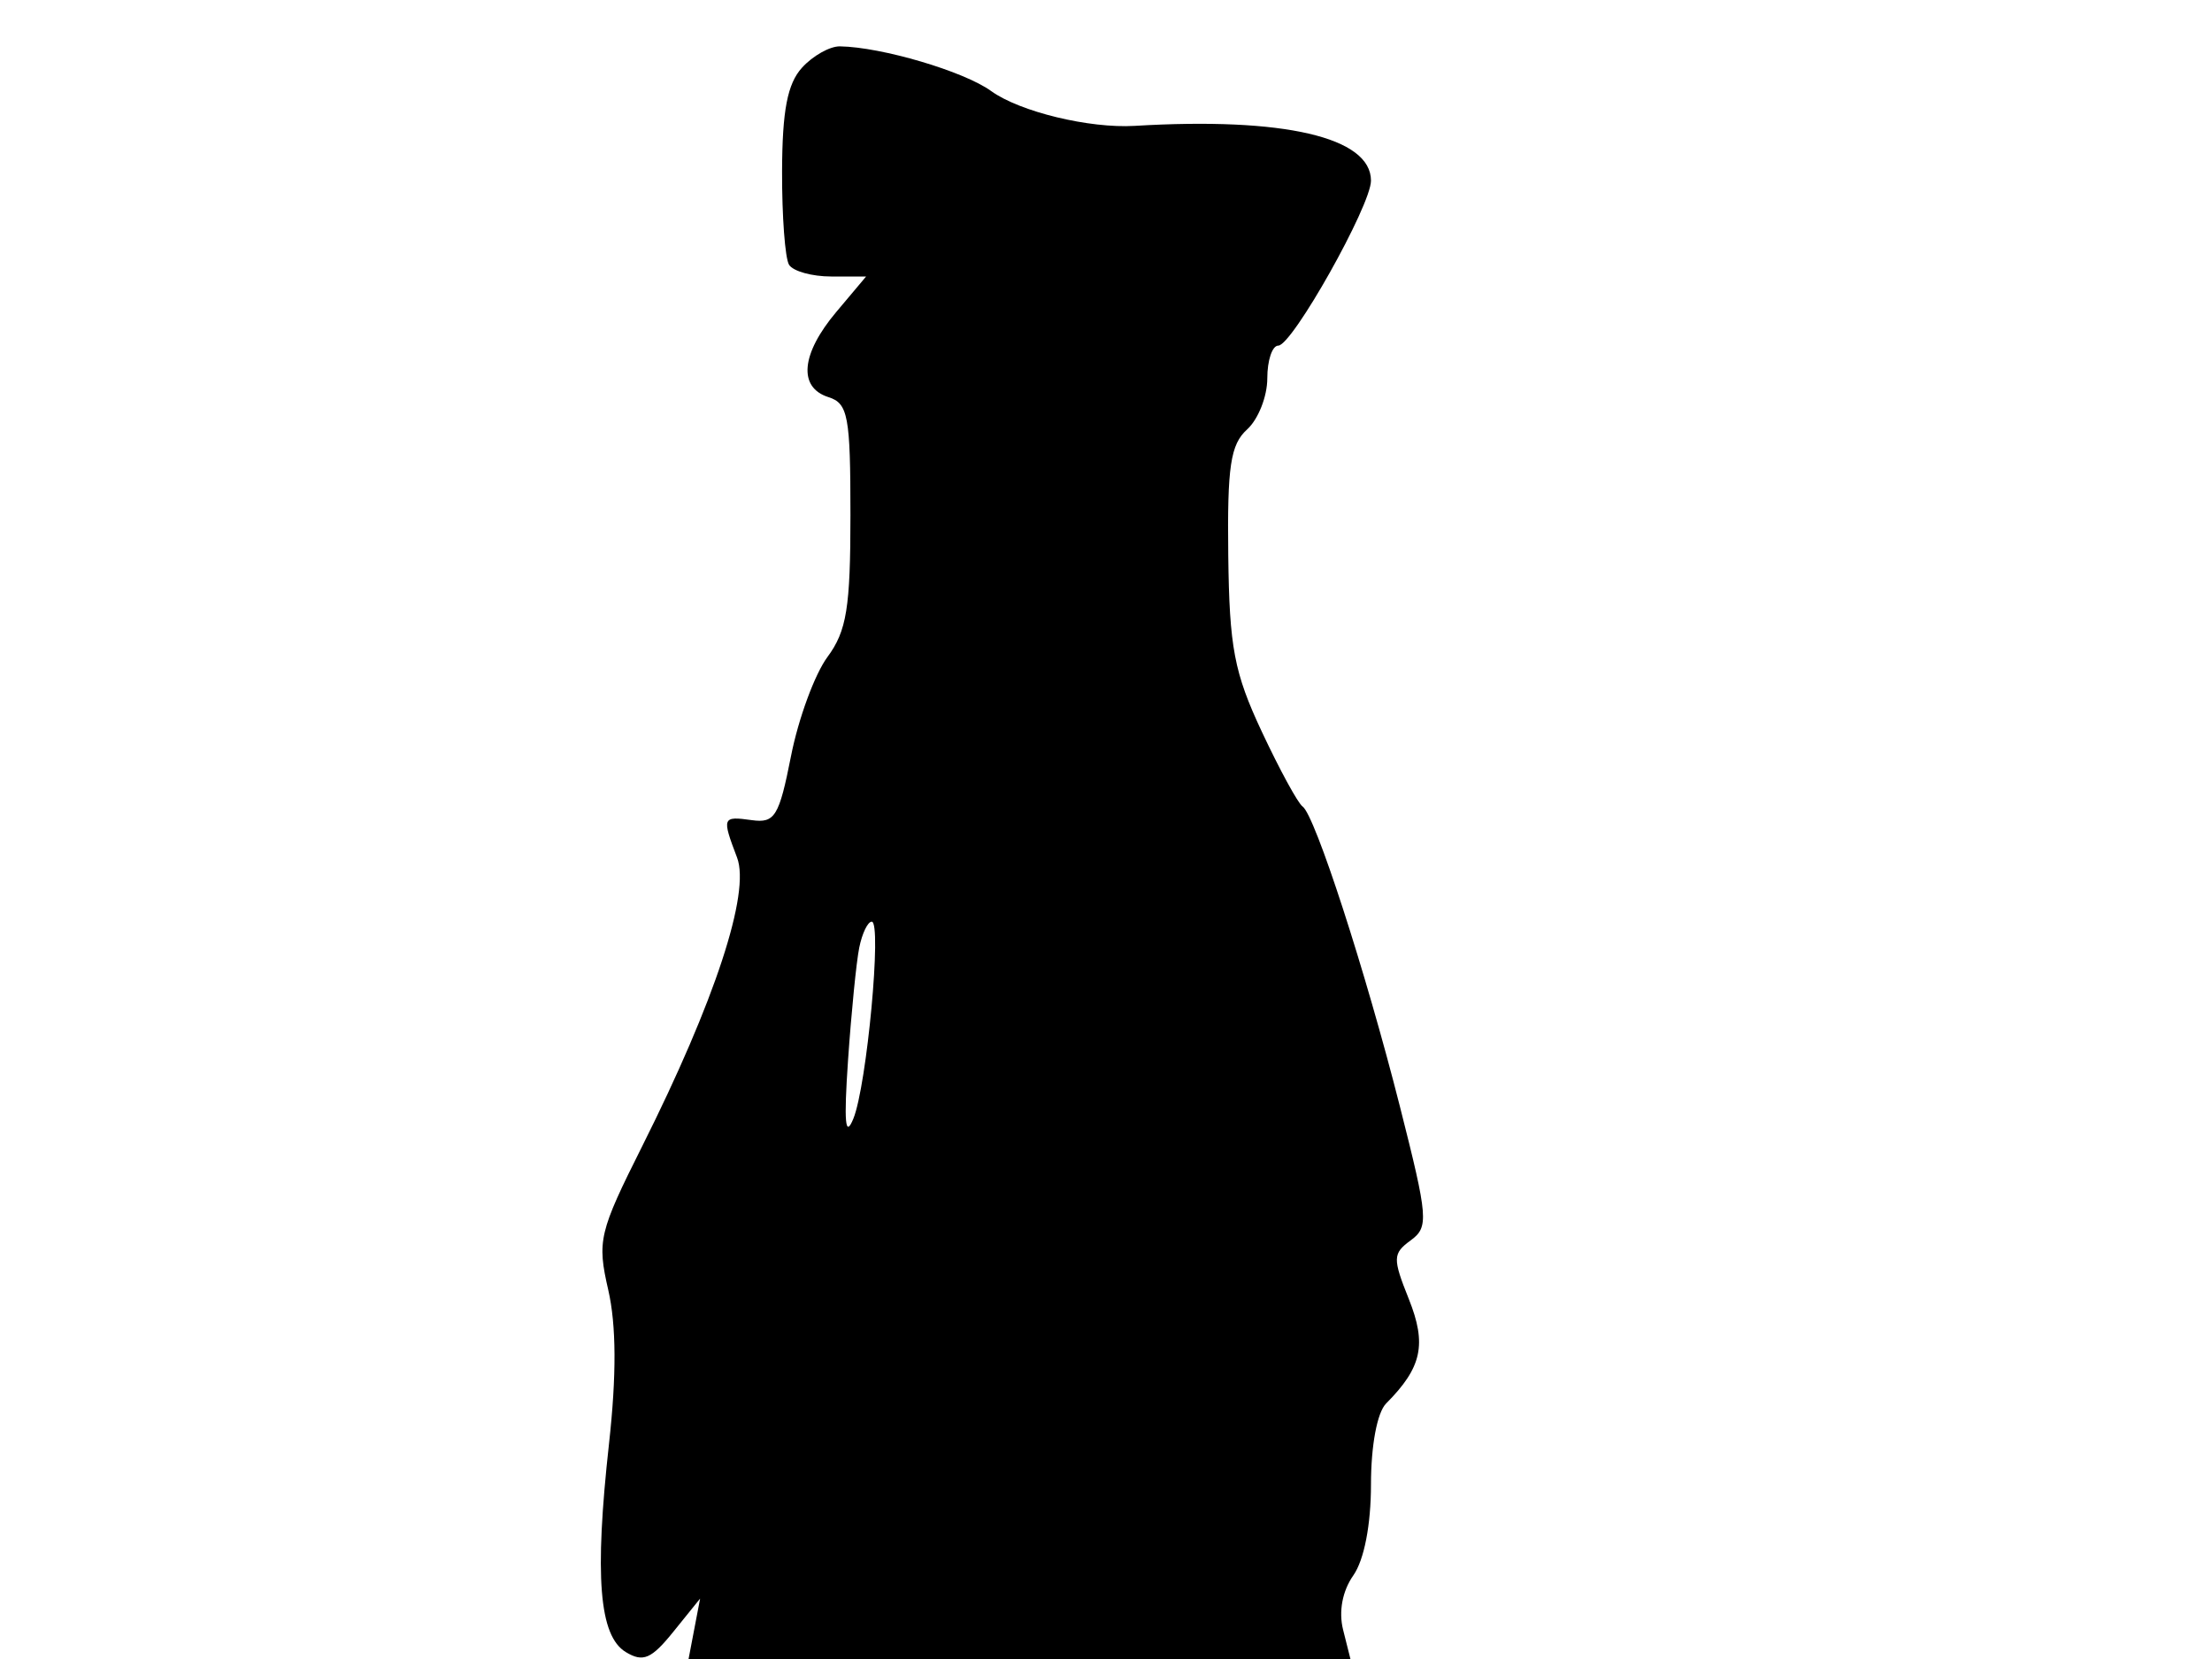 <svg xmlns="http://www.w3.org/2000/svg" width="192" height="144" viewBox="0 0 192 144" version="1.1">
	<path d="M 69.608 5.881 C 68.347 7.274, 67.900 9.603, 67.883 14.864 C 67.871 18.770, 68.143 22.423, 68.489 22.983 C 68.835 23.542, 70.481 24, 72.148 24 L 75.178 24 72.589 27.077 C 69.526 30.717, 69.258 33.630, 71.909 34.471 C 73.614 35.012, 73.818 36.108, 73.818 44.702 C 73.818 52.755, 73.492 54.768, 71.821 57.029 C 70.722 58.515, 69.300 62.379, 68.662 65.615 C 67.624 70.871, 67.259 71.467, 65.250 71.187 C 62.687 70.831, 62.645 70.937, 63.977 74.439 C 65.142 77.504, 62.057 86.893, 55.753 99.469 C 51.986 106.982, 51.817 107.697, 52.797 111.969 C 53.497 115.024, 53.519 119.365, 52.863 125.296 C 51.587 136.824, 52.003 141.995, 54.317 143.398 C 55.820 144.309, 56.536 144.003, 58.452 141.628 L 60.769 138.757 60.268 141.378 L 59.767 144 88.492 144 L 117.217 144 116.579 141.460 C 116.182 139.876, 116.517 138.099, 117.471 136.738 C 118.409 135.398, 119 132.351, 119 128.849 C 119 125.471, 119.536 122.604, 120.315 121.821 C 123.425 118.695, 123.860 116.689, 122.280 112.743 C 120.871 109.220, 120.884 108.805, 122.444 107.665 C 124.028 106.506, 123.966 105.729, 121.522 96.085 C 118.530 84.283, 114.137 70.739, 113.061 70 C 112.661 69.725, 111.071 66.809, 109.529 63.520 C 107.125 58.395, 106.708 56.206, 106.612 48.198 C 106.519 40.477, 106.804 38.582, 108.250 37.273 C 109.213 36.402, 110 34.410, 110 32.845 C 110 31.280, 110.428 30, 110.951 30 C 112.166 30, 119 17.841, 119 15.680 C 119 11.908, 111.422 10.151, 98.500 10.925 C 94.552 11.162, 88.506 9.695, 86.026 7.900 C 83.665 6.190, 76.520 4.080, 72.905 4.024 C 72.028 4.011, 70.544 4.846, 69.608 5.881 M 74.582 82.250 C 74.332 83.487, 73.895 87.875, 73.611 92 C 73.237 97.444, 73.364 98.840, 74.074 97.092 C 75.241 94.221, 76.565 80, 75.666 80 C 75.321 80, 74.833 81.013, 74.582 82.250" stroke="none" fill="black" fill-rule="evenodd"/>
</svg>